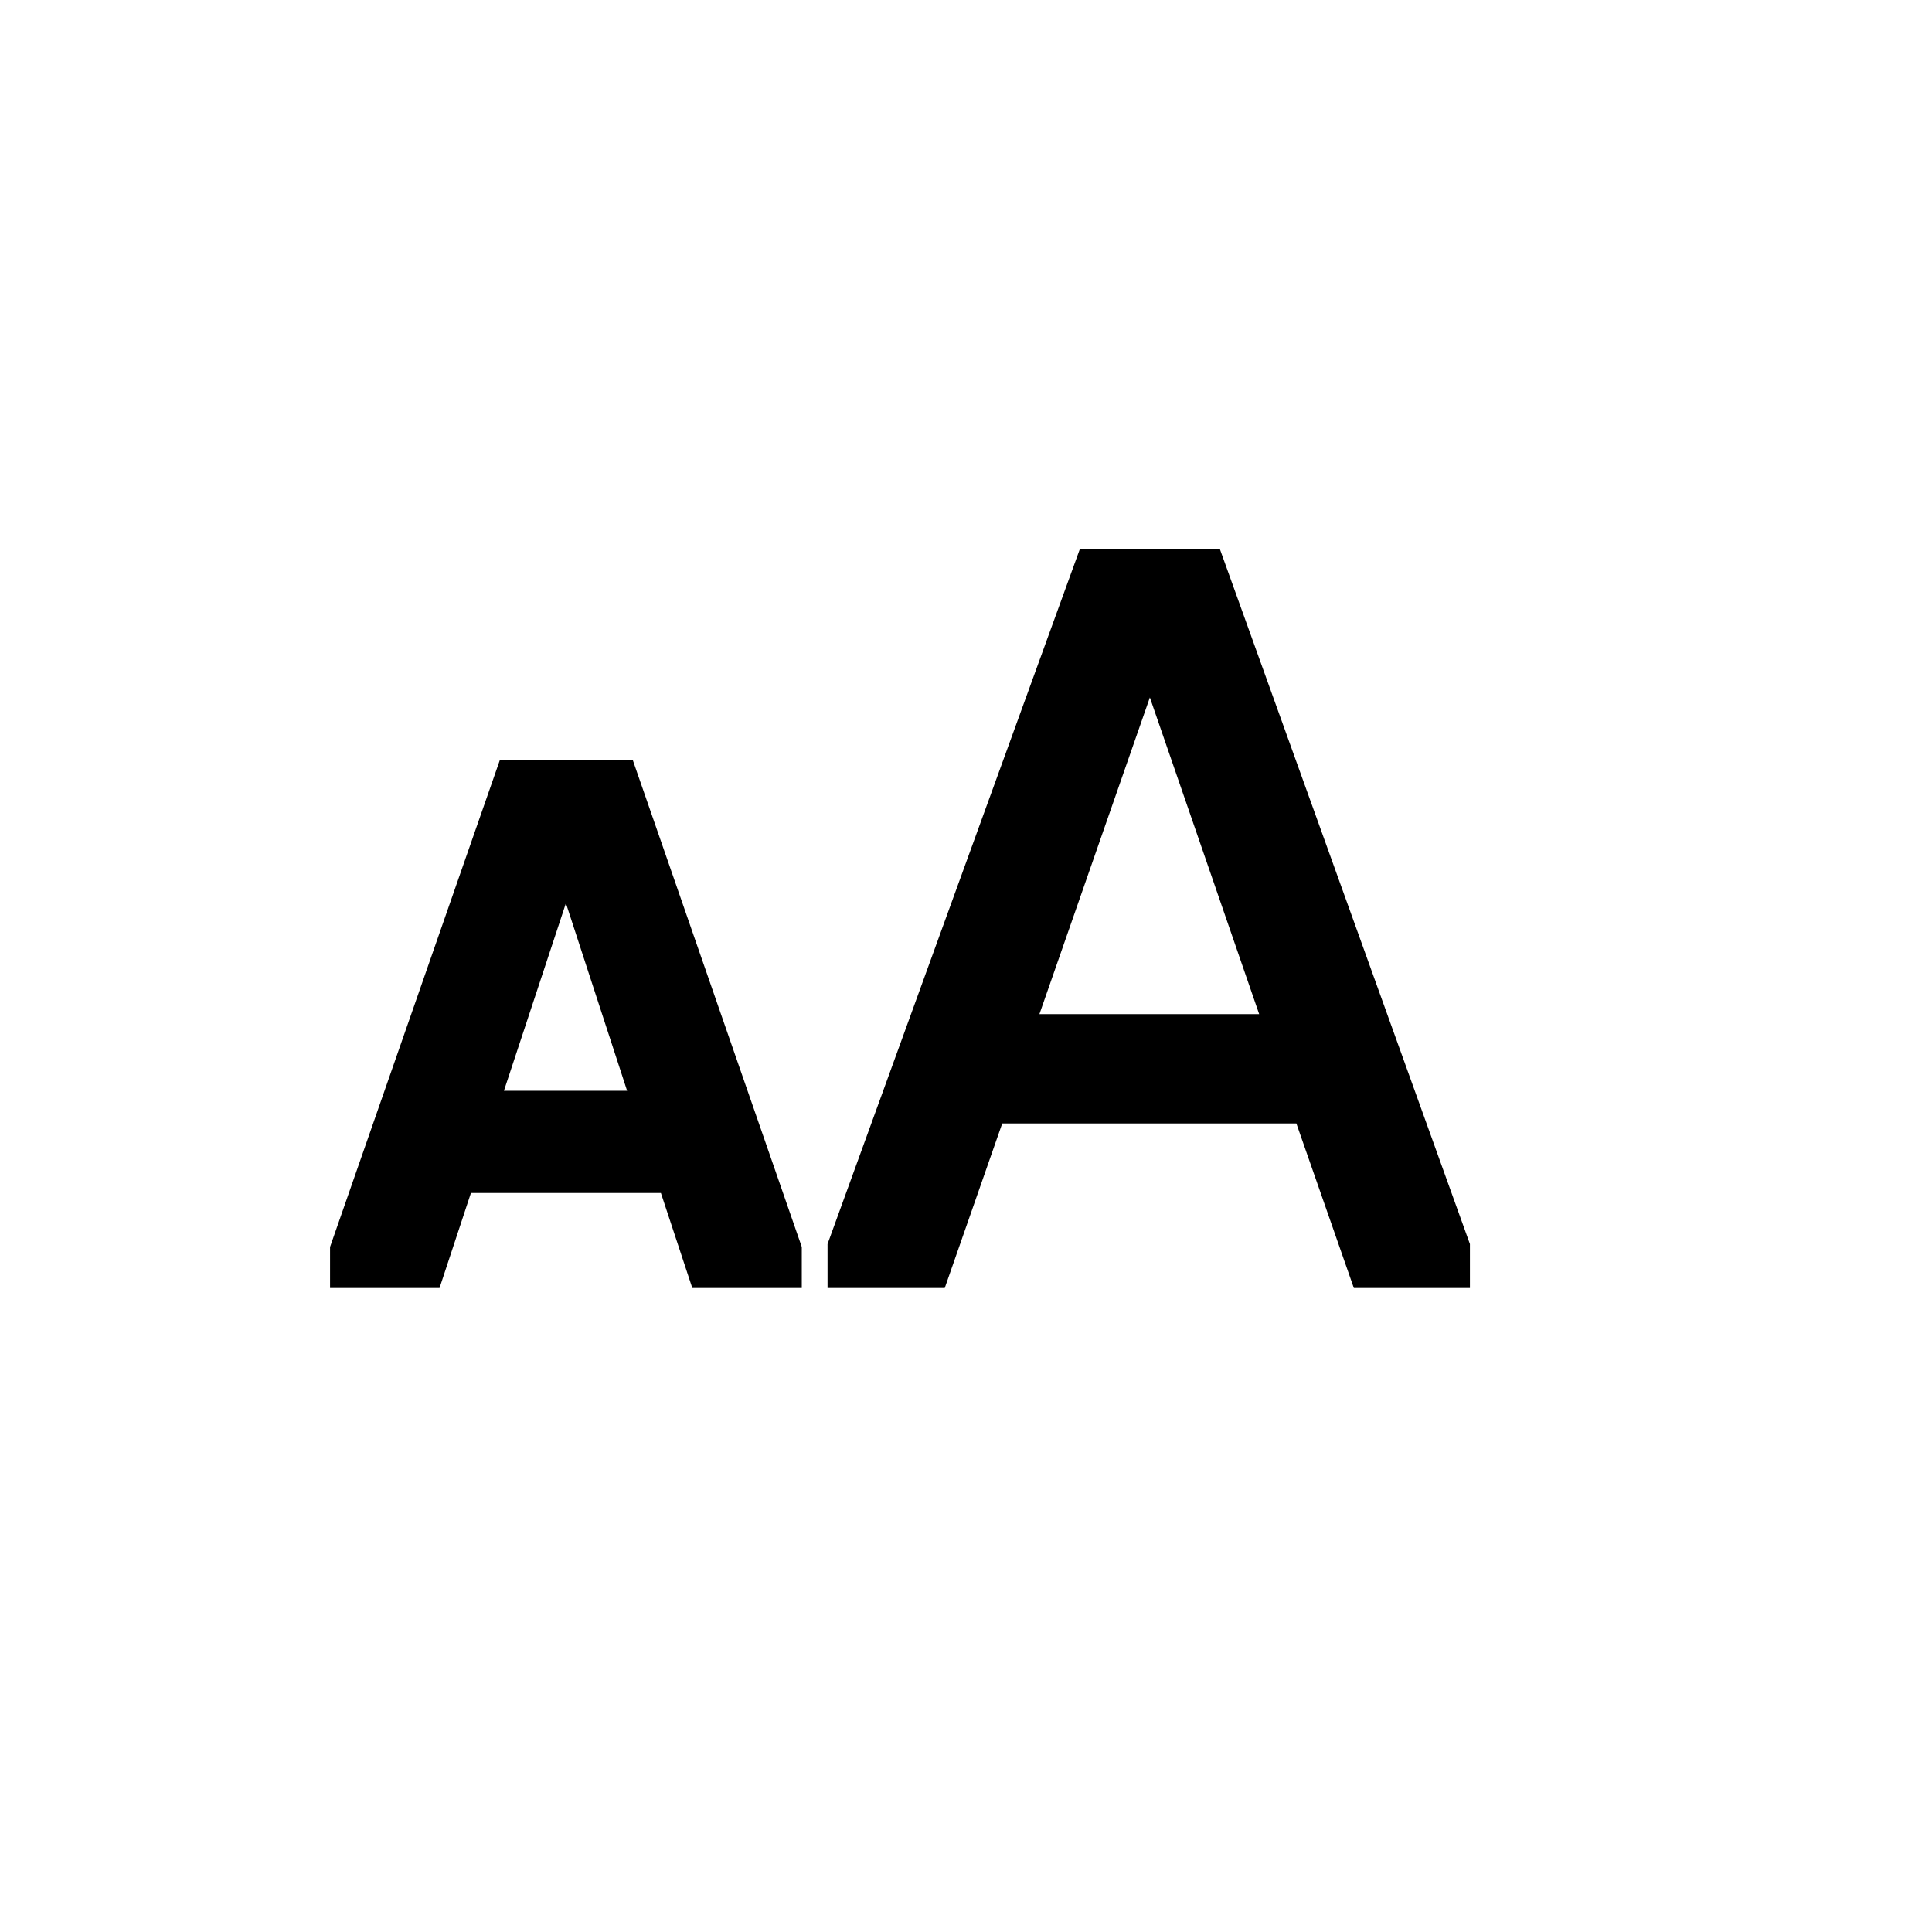 <svg height="24" width="24" viewBox="0 0 24 24" preserveAspectRatio="xMidYMid meet" role="img" xmlns="http://www.w3.org/2000/svg" class="base-icon__StyledIconSvg-sc-fzrbhv-0 iZmRxR">
  <path d="M13.416 6.816H15.152L18.26 15.454V16H16.818L16.104 13.956H12.45L11.736 16H10.28V15.454L13.416 6.816ZM14.284 8.664L12.912 12.598H15.642L14.284 8.664ZM6.21 9.44H7.86L9.96 15.49V16H8.6L8.21 14.82H5.85L5.46 16H4.1V15.49L6.21 9.44ZM7.03 11.22L6.26 13.55H7.79L7.03 11.22Z"></path>
</svg>